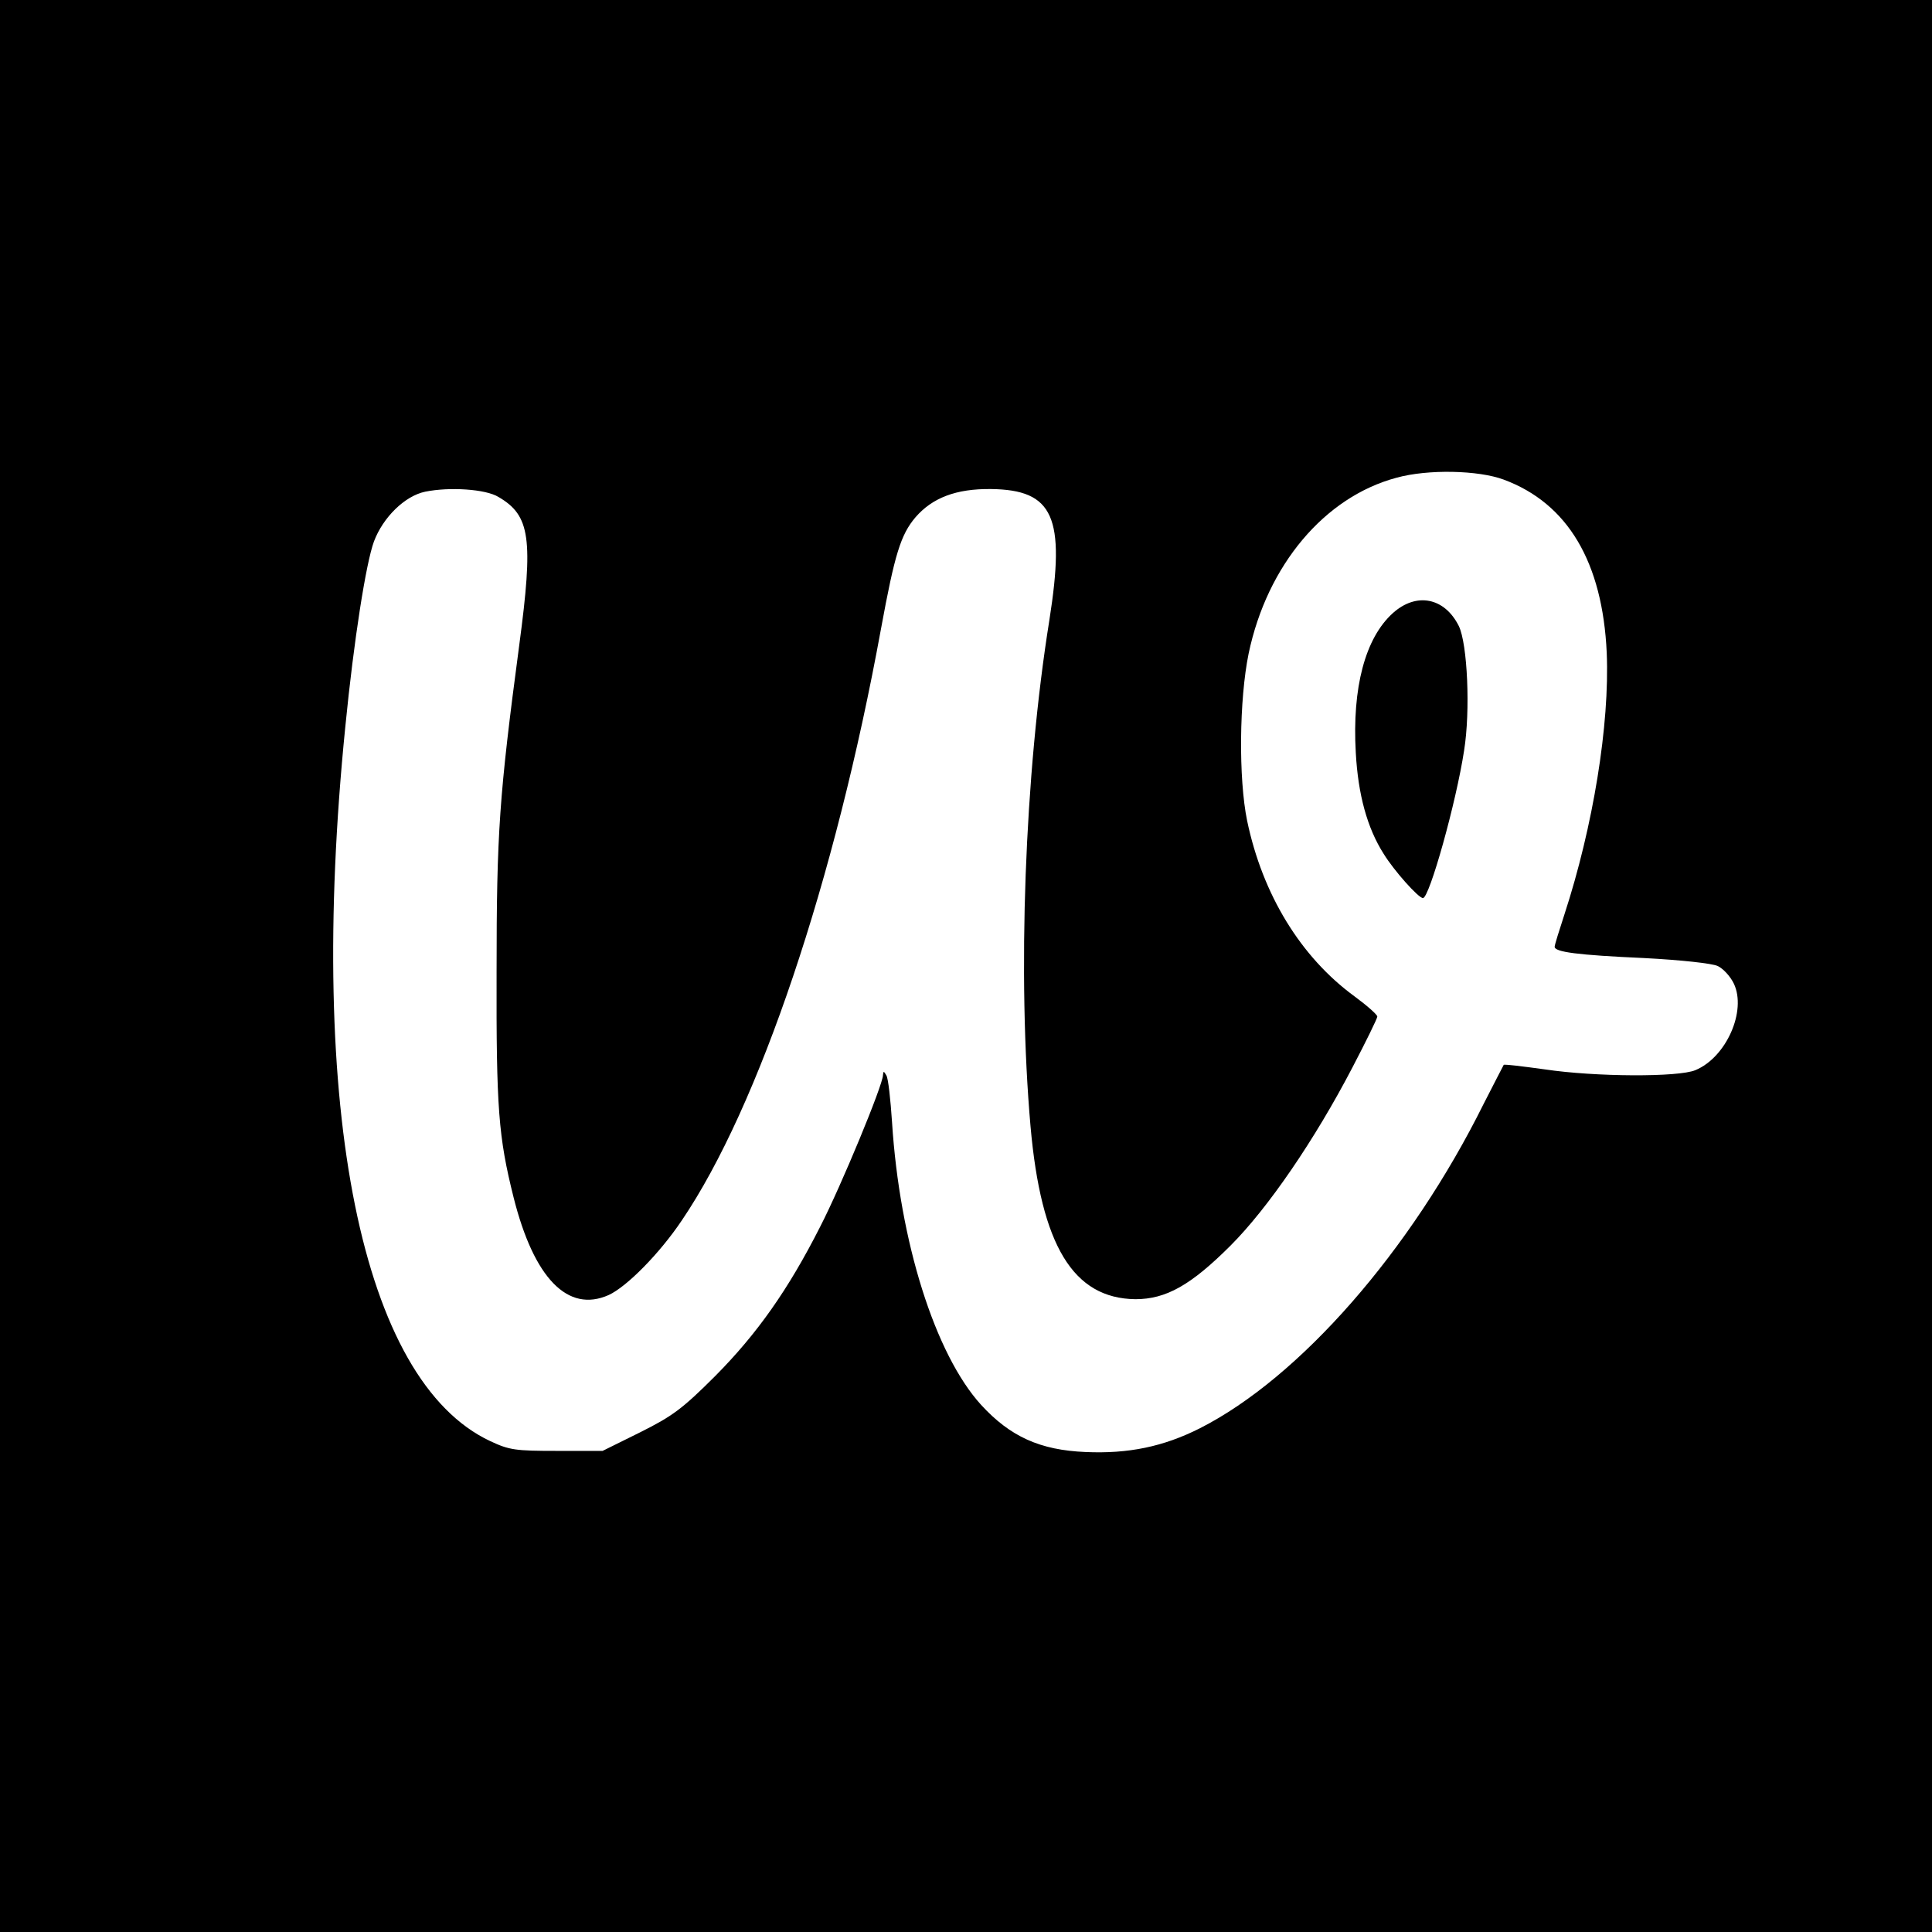 <?xml version="1.0" standalone="no"?>
<!DOCTYPE svg PUBLIC "-//W3C//DTD SVG 20010904//EN"
 "http://www.w3.org/TR/2001/REC-SVG-20010904/DTD/svg10.dtd">
<svg version="1.0" xmlns="http://www.w3.org/2000/svg"
 width="512pt" height="512pt" viewBox="0 0 512 512"
 preserveAspectRatio="xMidYMid meet">
<g transform="translate(0,512) scale(0.1,-0.1)"
fill="#000000" stroke="none">
<path d="M0 2560 l0 -2560 2560 0 2560 0 0 2560 0 2560 -2560 0 -2560 0 0
-2560z m3985 1289 c170 -63 262 -219 273 -459 8 -190 -36 -460 -112 -693 -14
-43 -26 -81 -26 -86 0 -14 60 -22 238 -30 96 -5 179 -14 194 -21 15 -7 34 -28
43 -47 34 -72 -20 -195 -102 -229 -45 -19 -265 -18 -399 2 -58 8 -107 14 -109
12 -1 -2 -25 -48 -53 -103 -194 -391 -488 -726 -752 -860 -97 -49 -190 -68
-303 -63 -121 5 -200 41 -277 125 -122 134 -216 433 -236 749 -4 60 -10 116
-15 124 -7 12 -8 12 -9 1 0 -26 -111 -294 -166 -401 -85 -168 -168 -285 -278
-396 -88 -88 -114 -107 -200 -150 l-99 -49 -121 0 c-110 0 -126 2 -177 26
-341 160 -486 875 -384 1892 23 233 55 435 76 492 24 64 82 121 136 132 64 13
160 7 194 -14 84 -49 93 -109 55 -393 -53 -399 -60 -496 -60 -865 -1 -363 5
-438 45 -598 54 -215 144 -307 252 -259 48 22 135 110 194 198 204 301 406
900 528 1569 36 196 52 248 91 294 45 52 108 76 200 75 166 -2 198 -74 155
-347 -66 -411 -85 -943 -50 -1342 28 -316 113 -456 278 -458 81 0 147 37 252
142 99 99 223 280 323 472 36 69 66 130 66 135 0 5 -27 29 -61 54 -142 104
-243 269 -284 465 -23 112 -21 321 4 443 49 234 201 415 392 466 83 23 217 20
284 -5z"/>
<path d="M3691 3495 c-73 -66 -108 -197 -98 -370 6 -110 30 -199 74 -268 27
-44 92 -117 104 -117 17 0 88 253 109 391 17 105 9 283 -14 330 -38 76 -113
90 -175 34z"/>
</g>
</svg>
